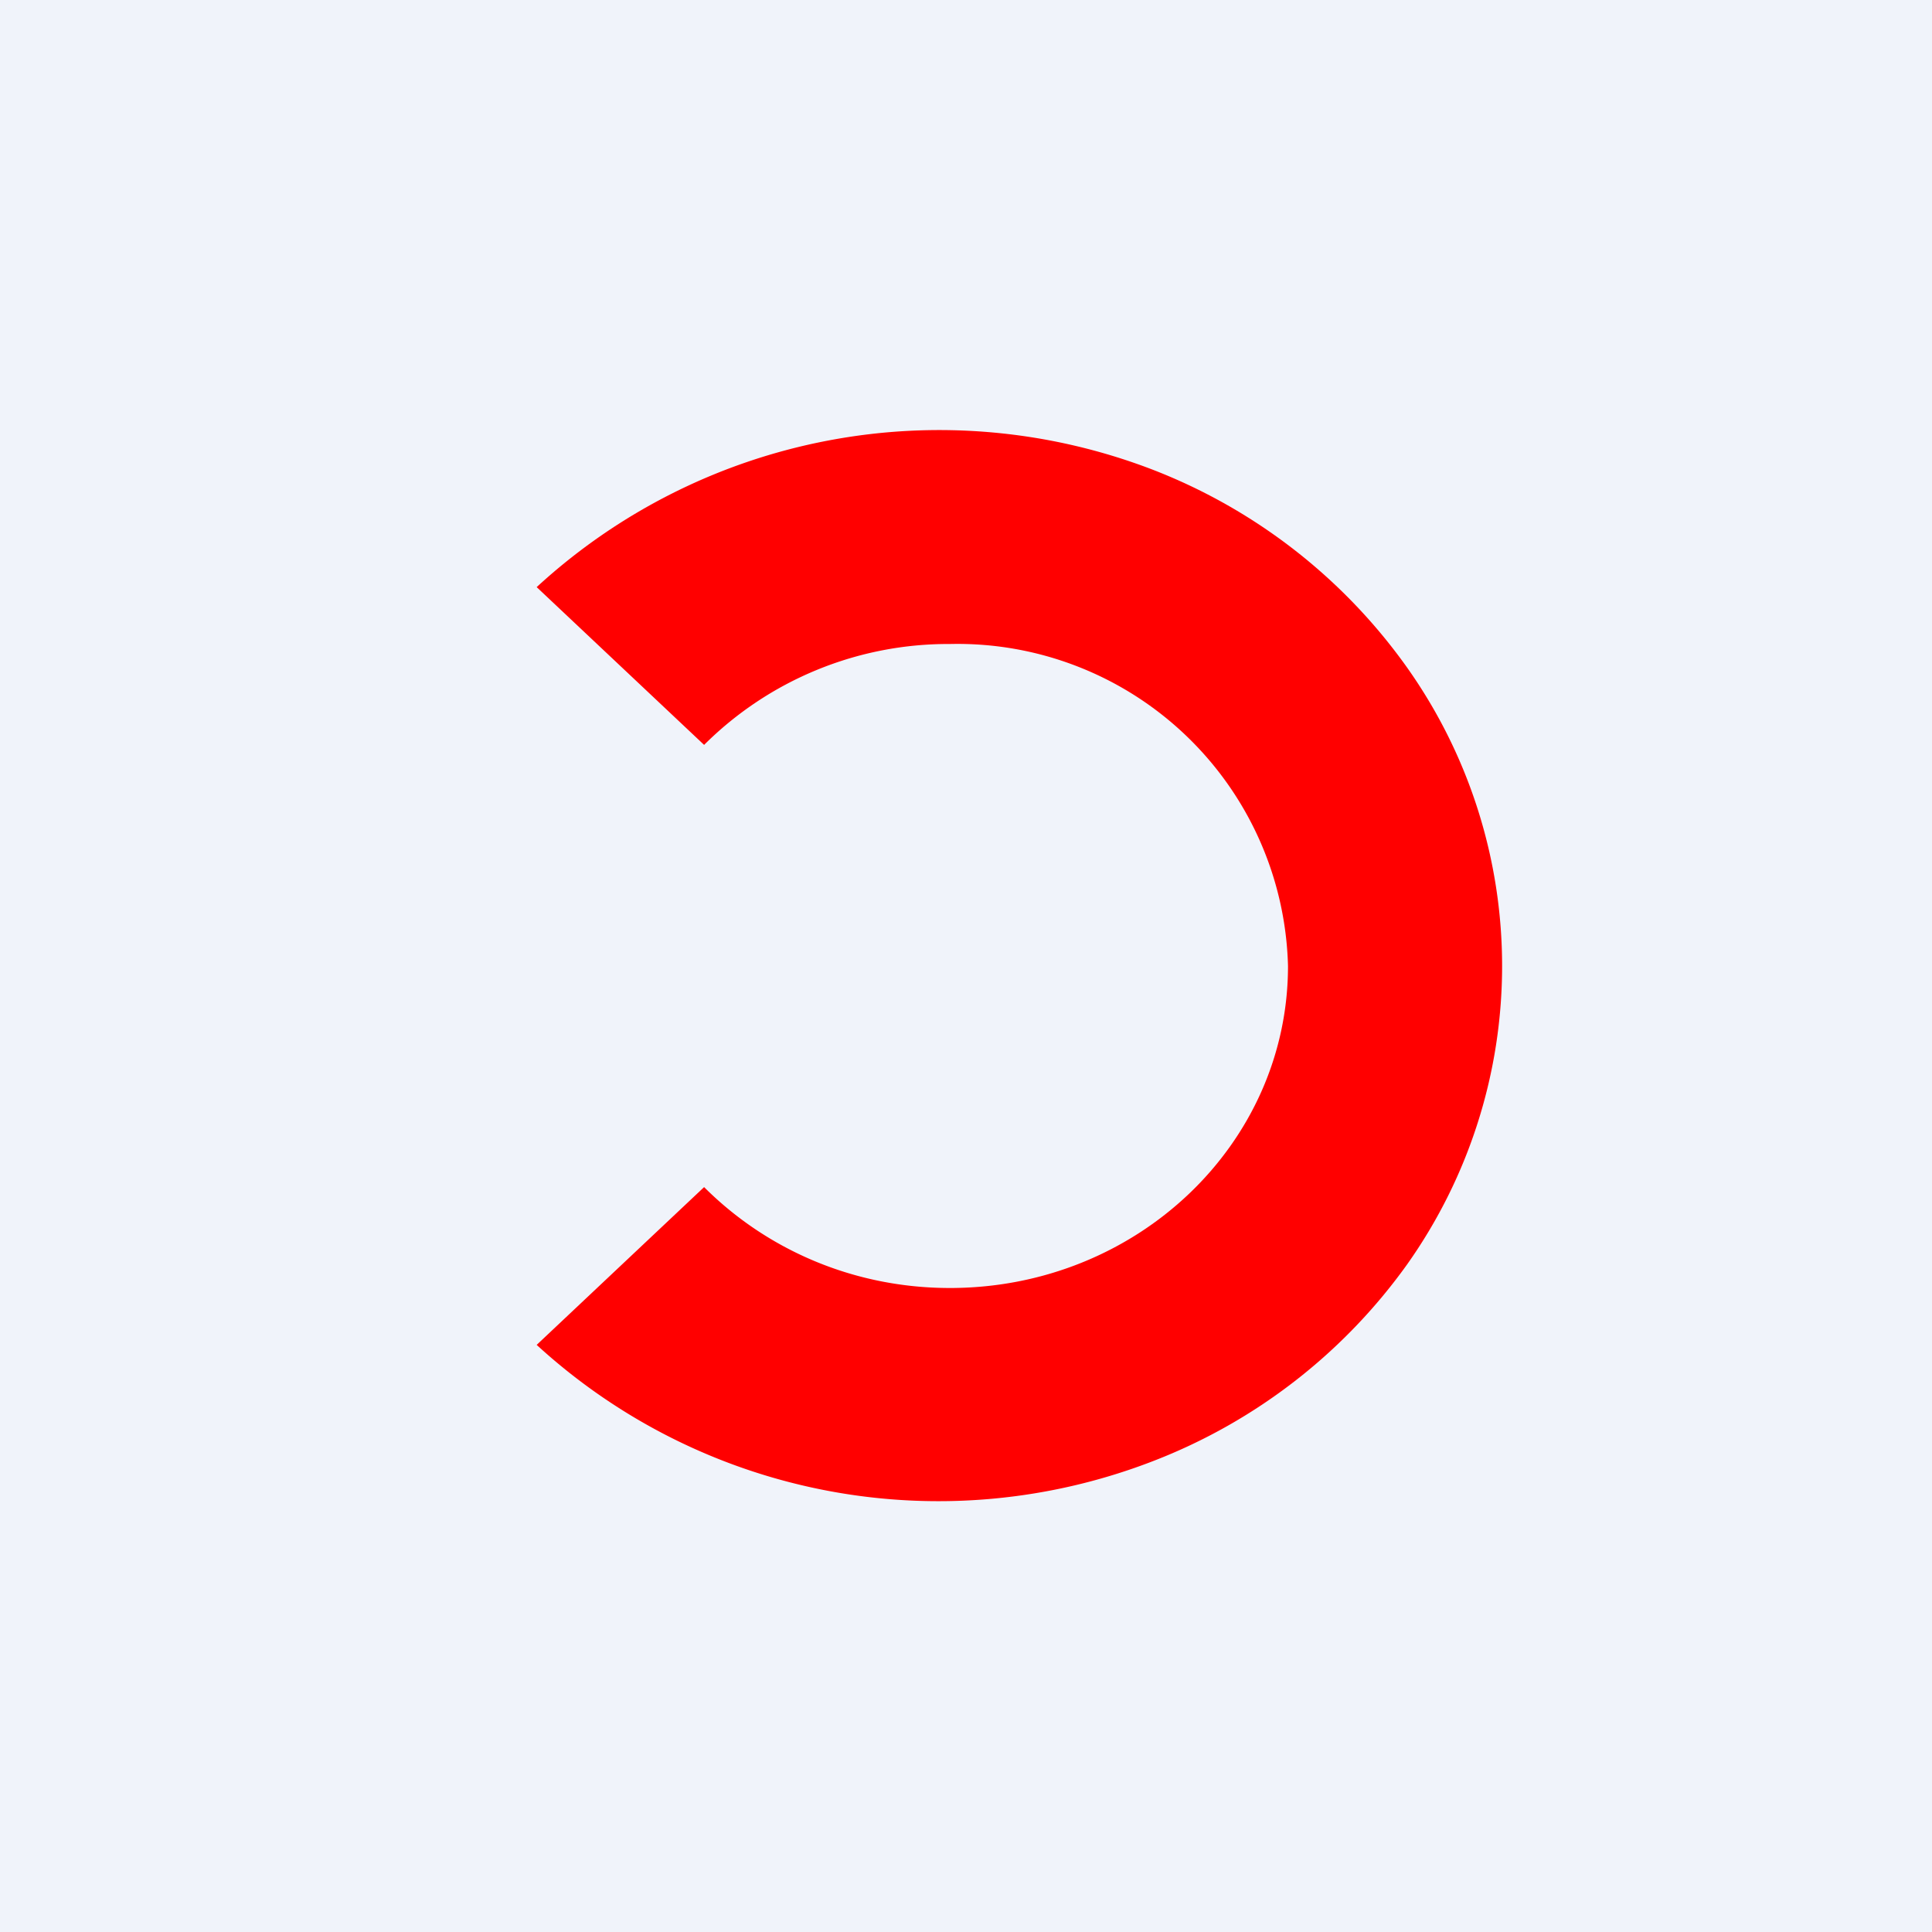<!-- by TradingView --><svg width="18" height="18" viewBox="0 0 18 18" xmlns="http://www.w3.org/2000/svg"><path fill="#F0F3FA" d="M0 0h18v18H0z"/><path d="M6.56 11.06 5 12.53a5.54 5.54 0 0 0 5.75 1.08 5.22 5.22 0 0 0 2.36-1.83 4.81 4.81 0 0 0 0-5.56 5.22 5.22 0 0 0-2.36-1.84A5.54 5.54 0 0 0 5 5.47l1.56 1.47A3.22 3.22 0 0 1 8.85 6 3.08 3.08 0 0 1 12 9c0 1.66-1.41 3-3.15 3-.9 0-1.71-.36-2.29-.94Z" fill="red"/></svg>